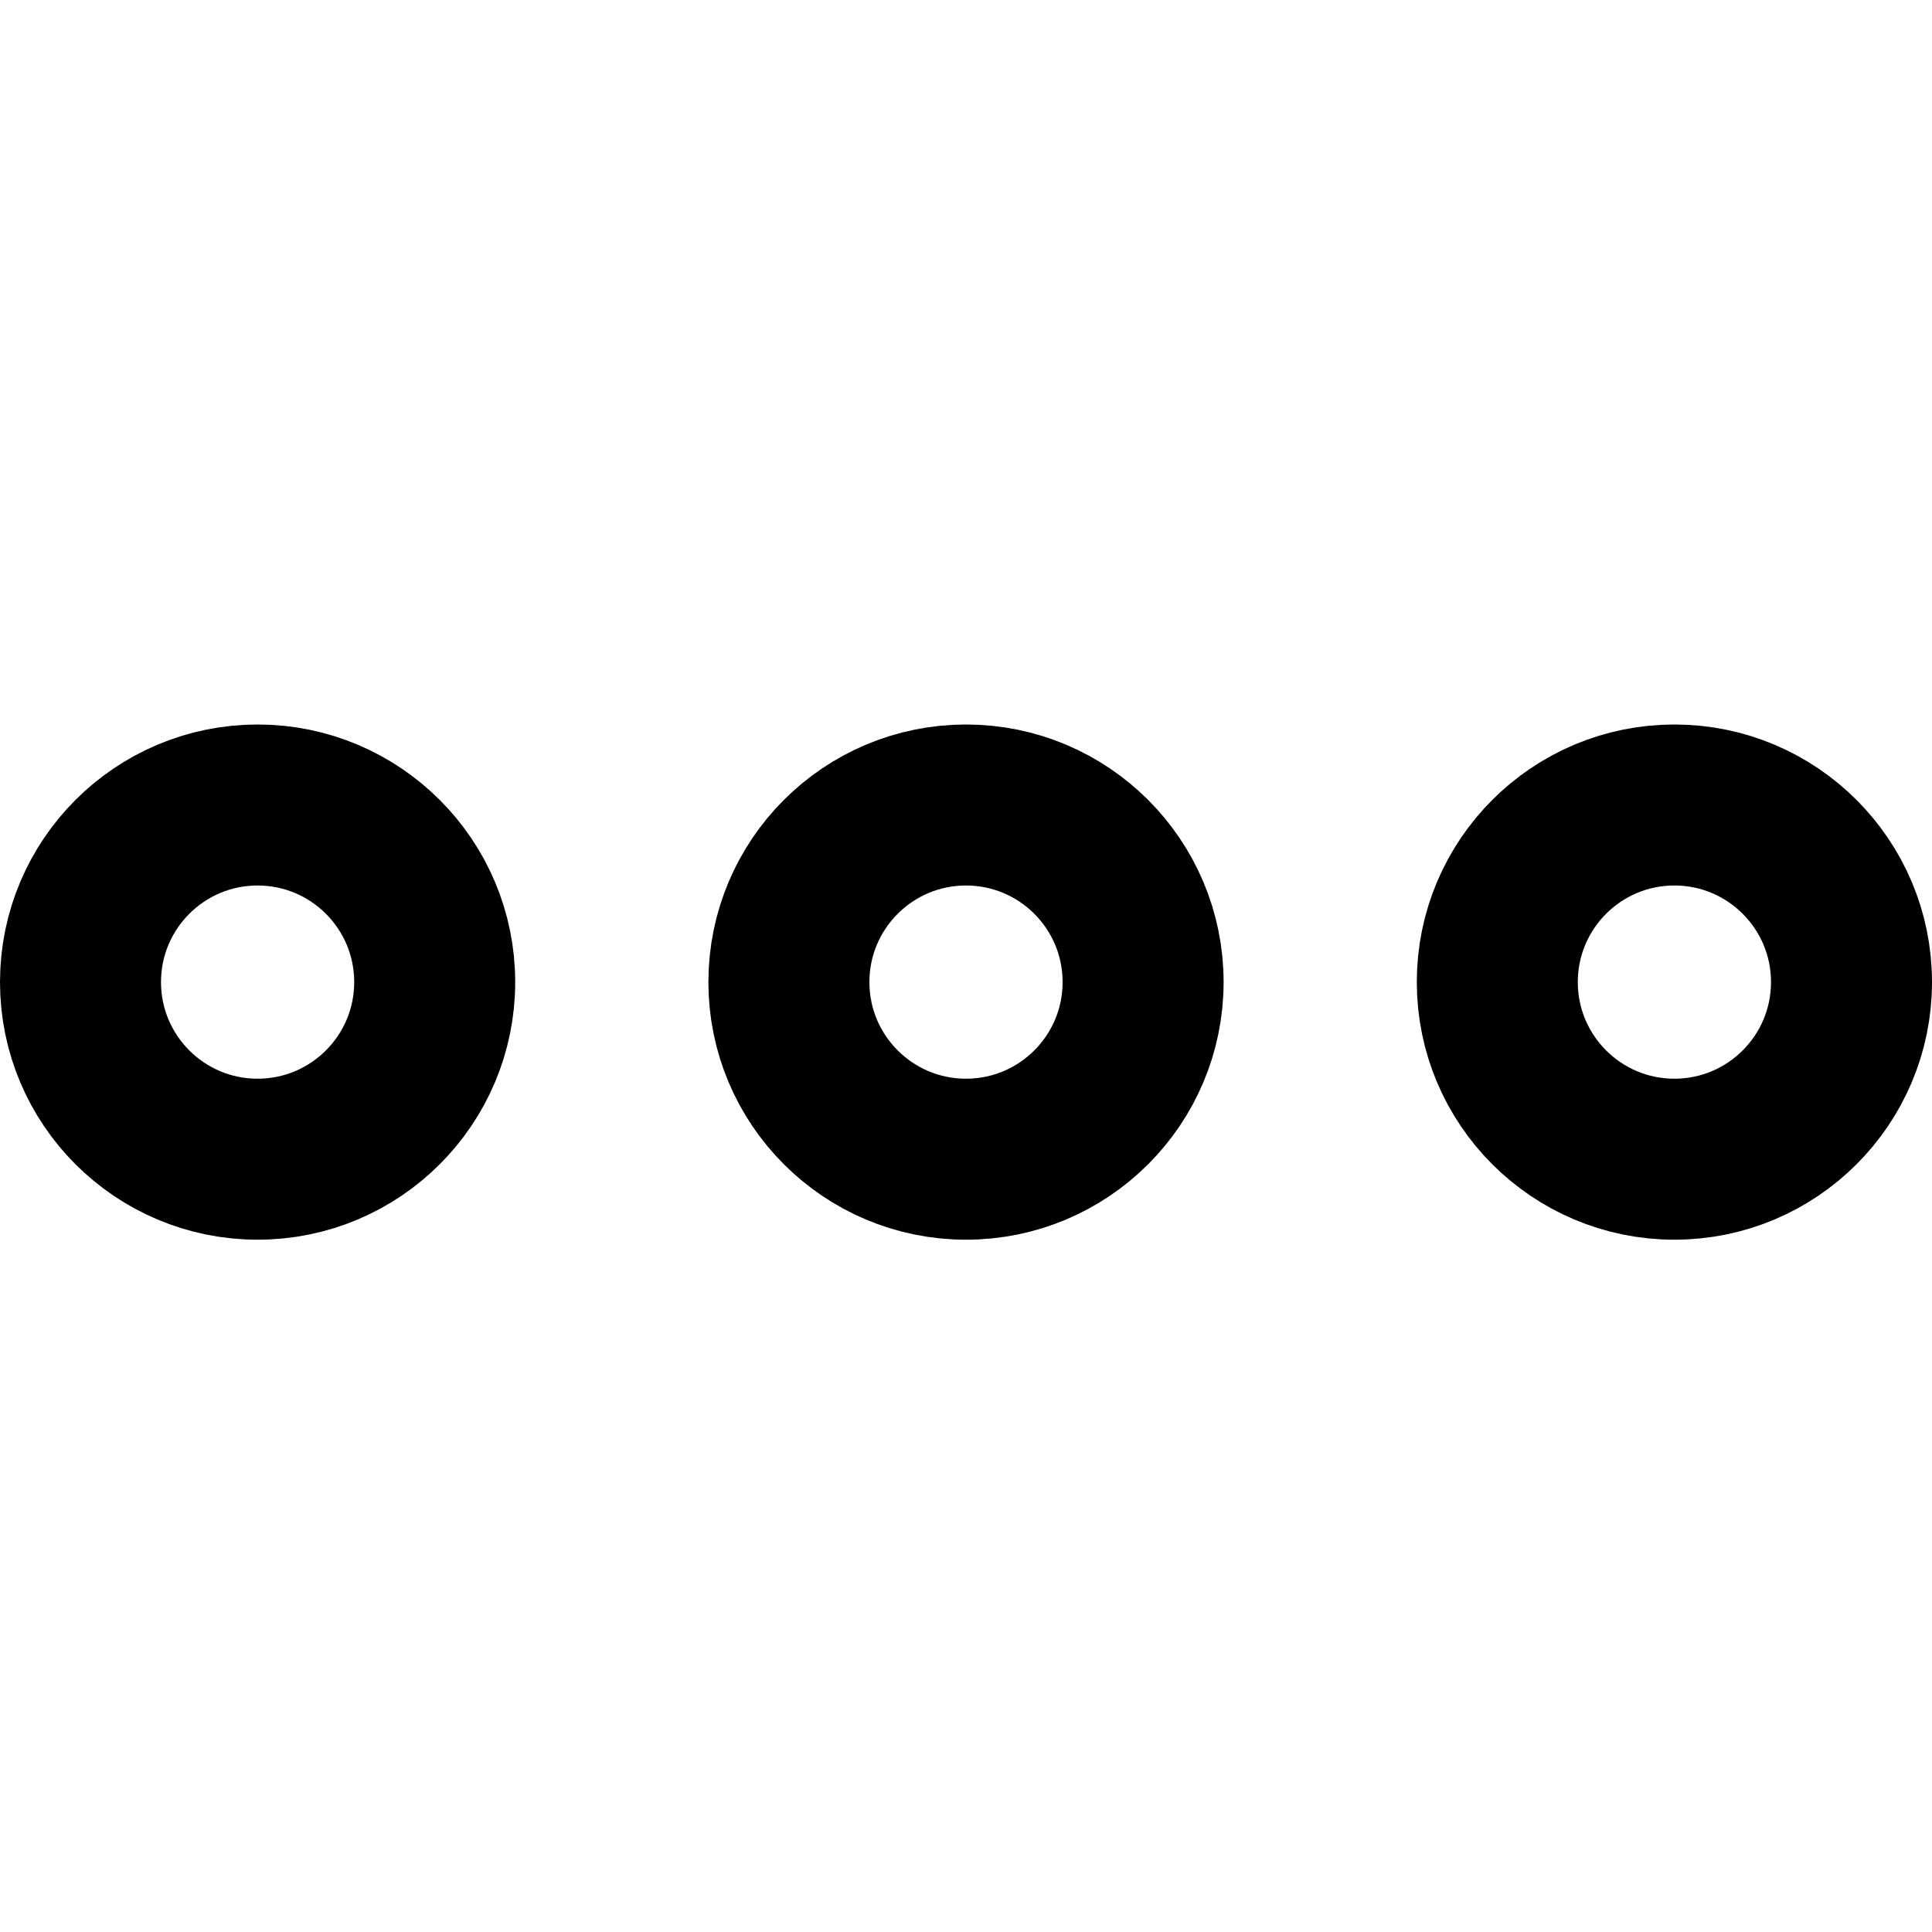 <svg xmlns="http://www.w3.org/2000/svg" width="24" height="24" viewBox="0 0 24 24">
  <g class="icon-stroke" fill="none" fill-rule="evenodd" stroke="#000000" stroke-width="2" transform="translate(1 10)" stroke-linecap="round" stroke-linejoin="round">
    <circle cx="2.2" cy="2.2" r="2.2"></circle>
    <circle cx="19.8" cy="2.2" r="2.2"></circle>
    <circle cx="11" cy="2.2" r="2.2"></circle>
  </g>
</svg>
